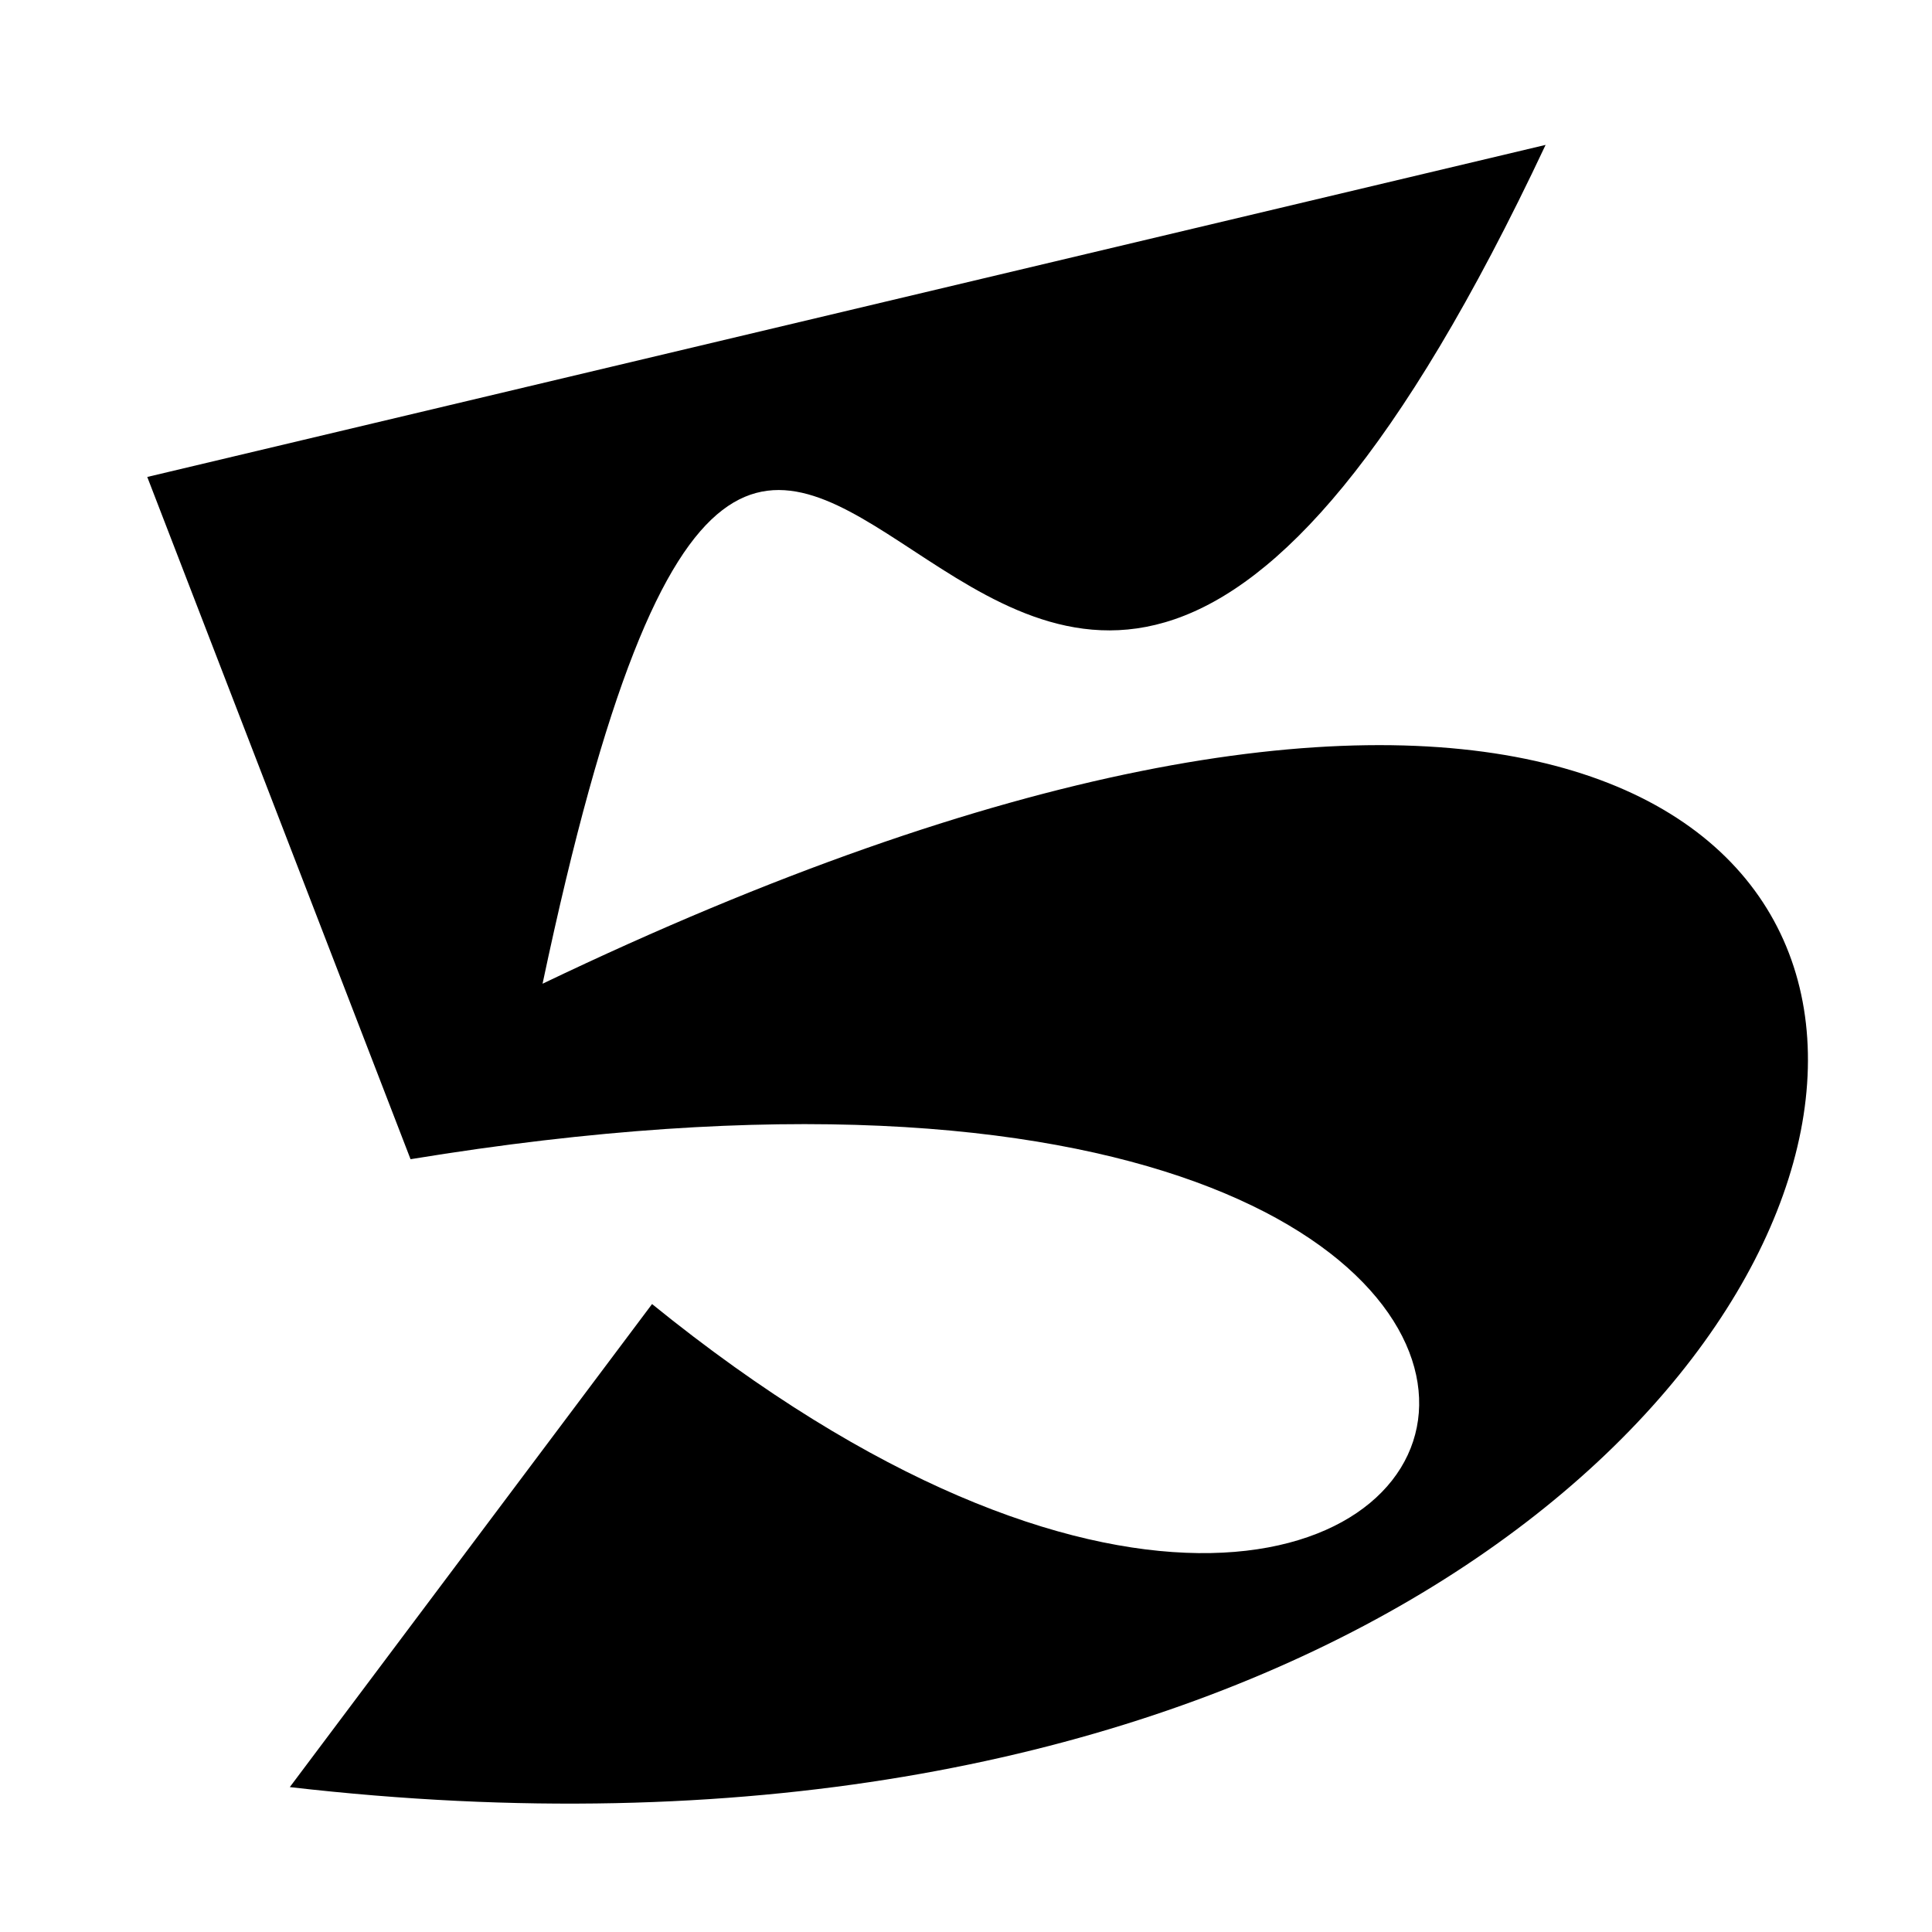 <svg width="40" height="40" viewBox="0 0 40 40" fill="none" xmlns="http://www.w3.org/2000/svg">
<path d="M3.049 9.875L32 3C25.895 15.973 21.99 13.417 18.902 11.395C16.007 9.5 13.831 8.075 11.233 20.367C49.712 1.925 43.969 41.38 6 37L13.5 26.999C32 41.999 39 19 8.5 24L3.049 9.875Z" fill="black"/>
</svg>
